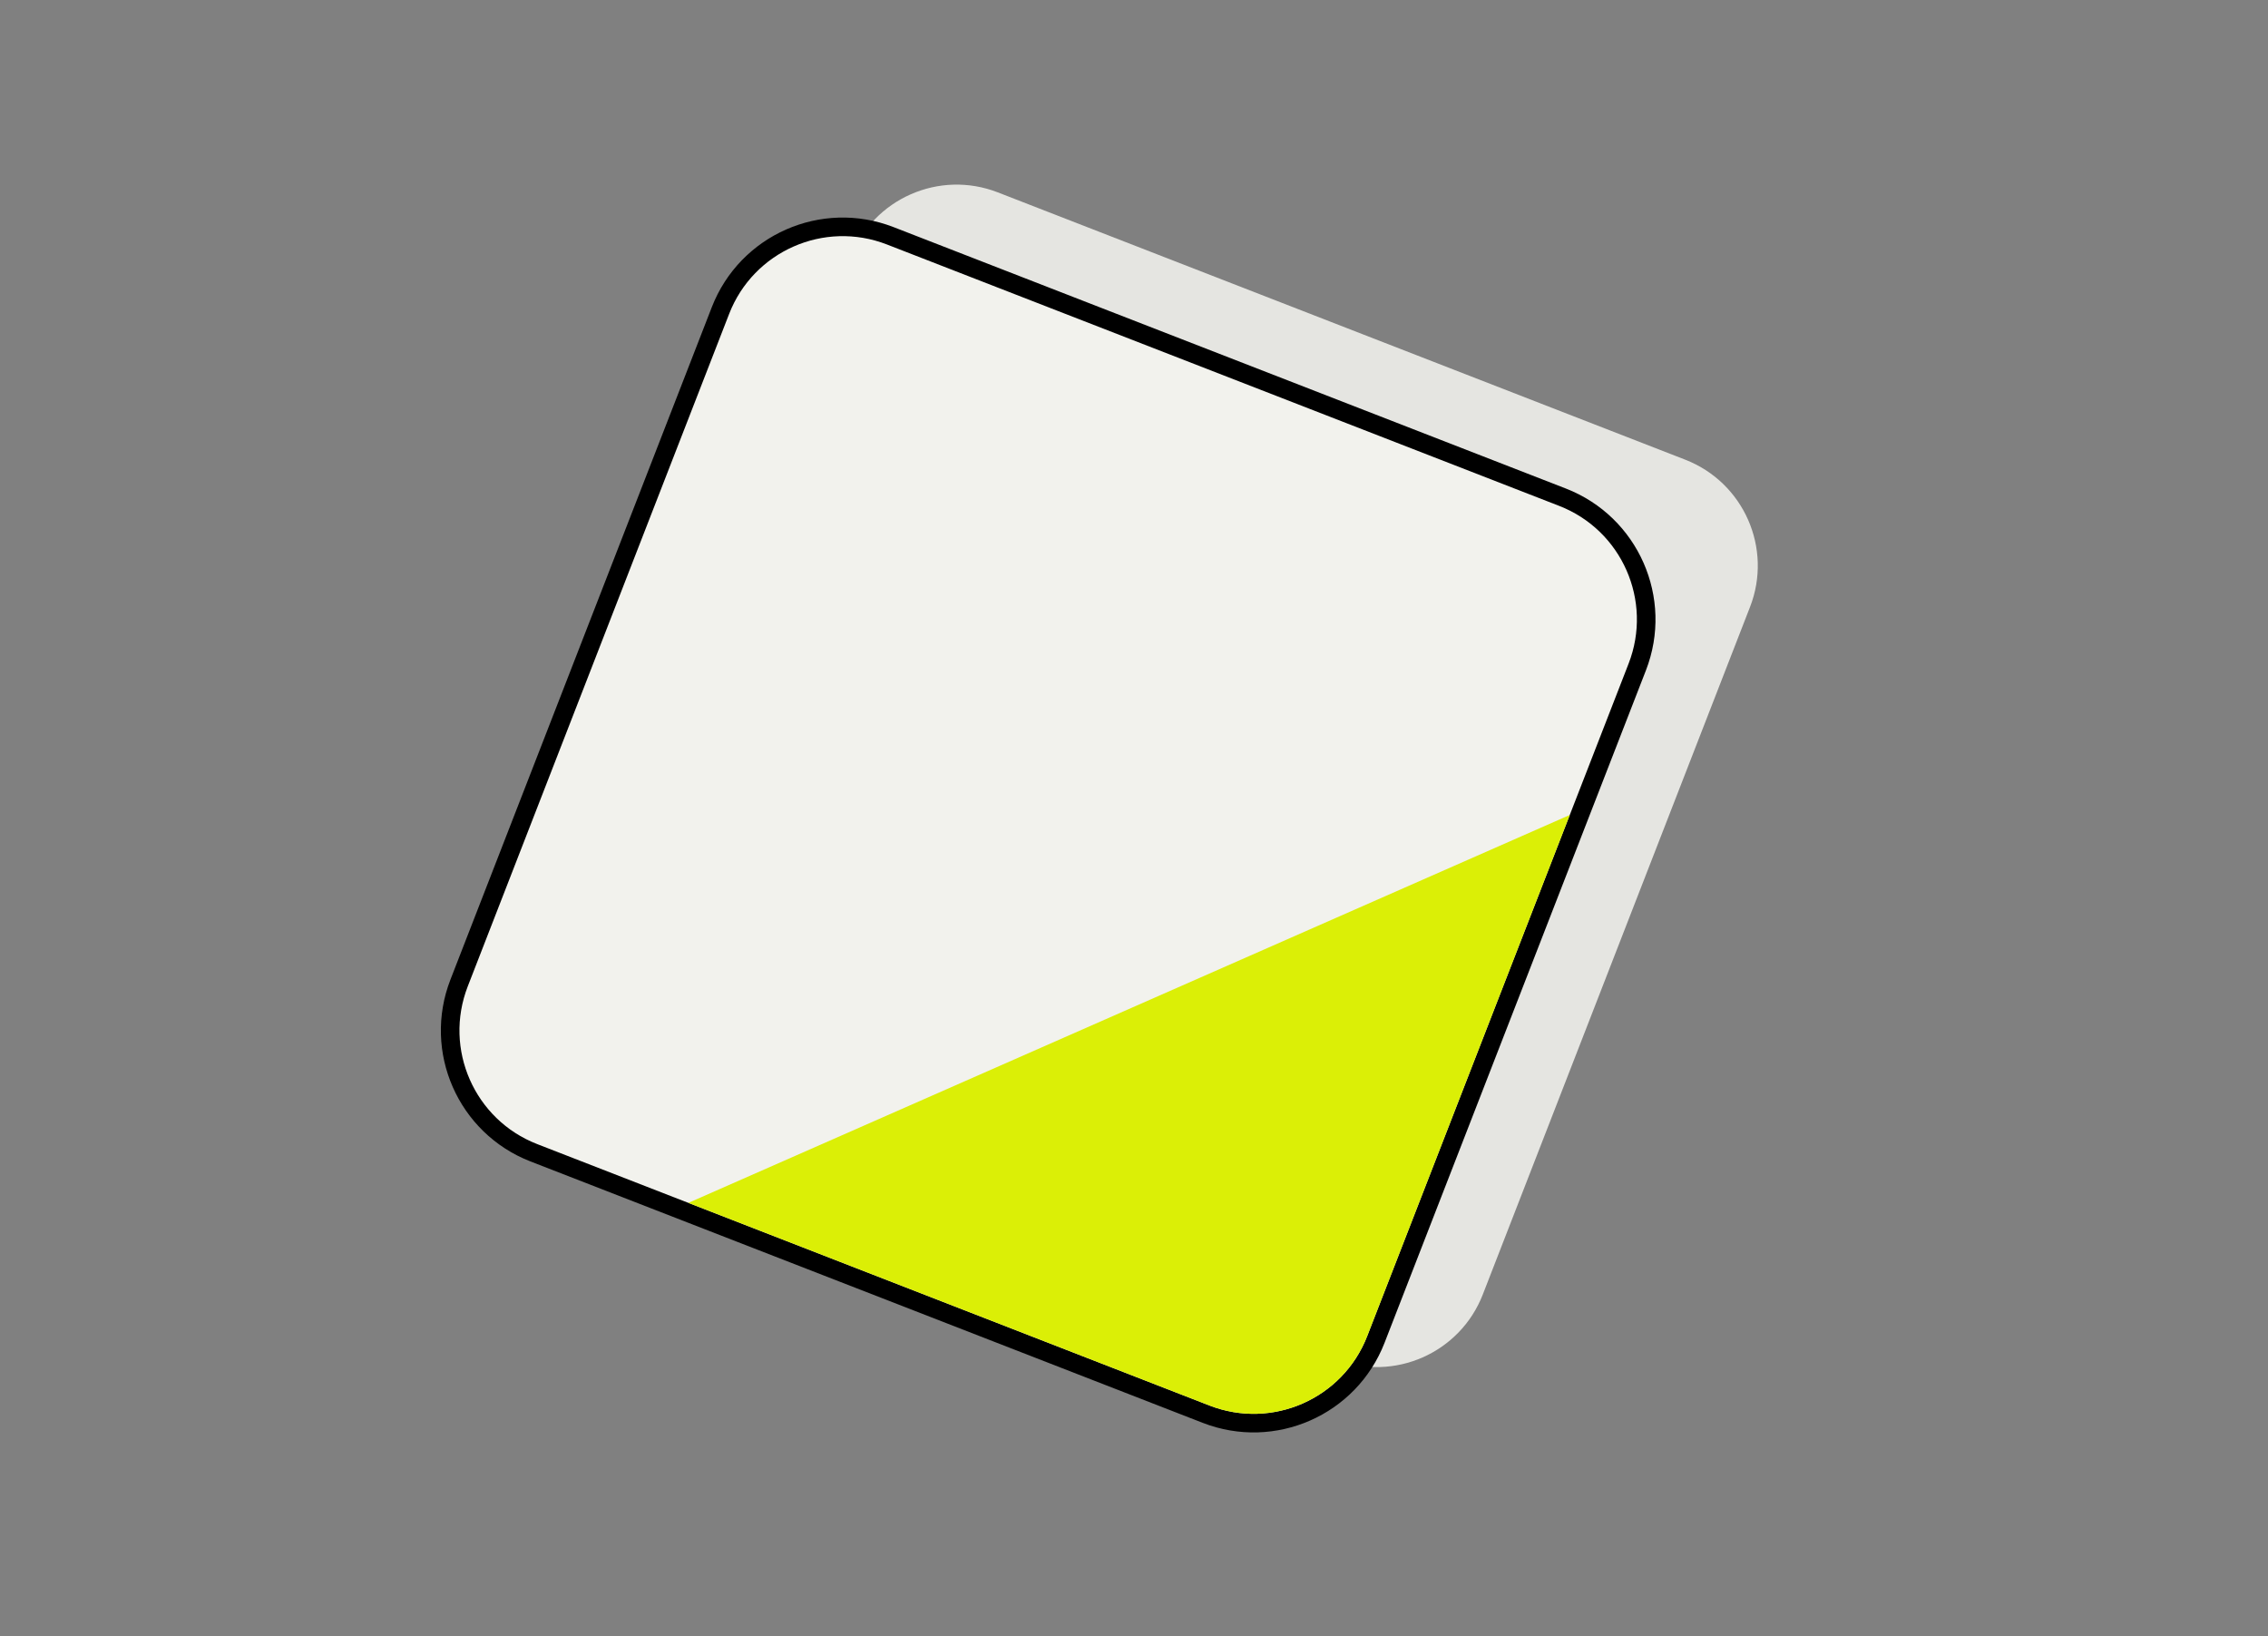 <svg width="122" height="88" viewBox="0 0 122 88" fill="none" xmlns="http://www.w3.org/2000/svg">
<rect x="0" y="0" width="122" height="88" fill="#808080" stroke="none"/>
<path d="M45.755 13.832C46.979 10.682 50.525 9.122 53.674 10.346L90.653 24.723C93.802 25.948 95.363 29.493 94.138 32.642L79.762 69.621C78.537 72.771 74.992 74.331 71.843 73.107L34.864 58.73C31.714 57.505 30.154 53.96 31.378 50.811L45.755 13.832Z" fill="#E5E5E1"/>
<path d="M47.887 12.681C44.256 11.27 40.168 13.069 38.756 16.7L24.696 52.865C23.284 56.496 25.083 60.585 28.715 61.997L64.879 76.057C68.511 77.469 72.599 75.669 74.011 72.038L88.071 35.873C89.483 32.242 87.684 28.153 84.052 26.741L47.887 12.681Z" fill="#F2F2ED" stroke="black"/>
<path fillRule="evenodd" clipRule="evenodd" d="M37.028 64.692L65.061 75.591C68.435 76.903 72.233 75.231 73.545 71.857L84.442 43.83L37.028 64.692Z" fill="#DBEF06"/>
</svg>
